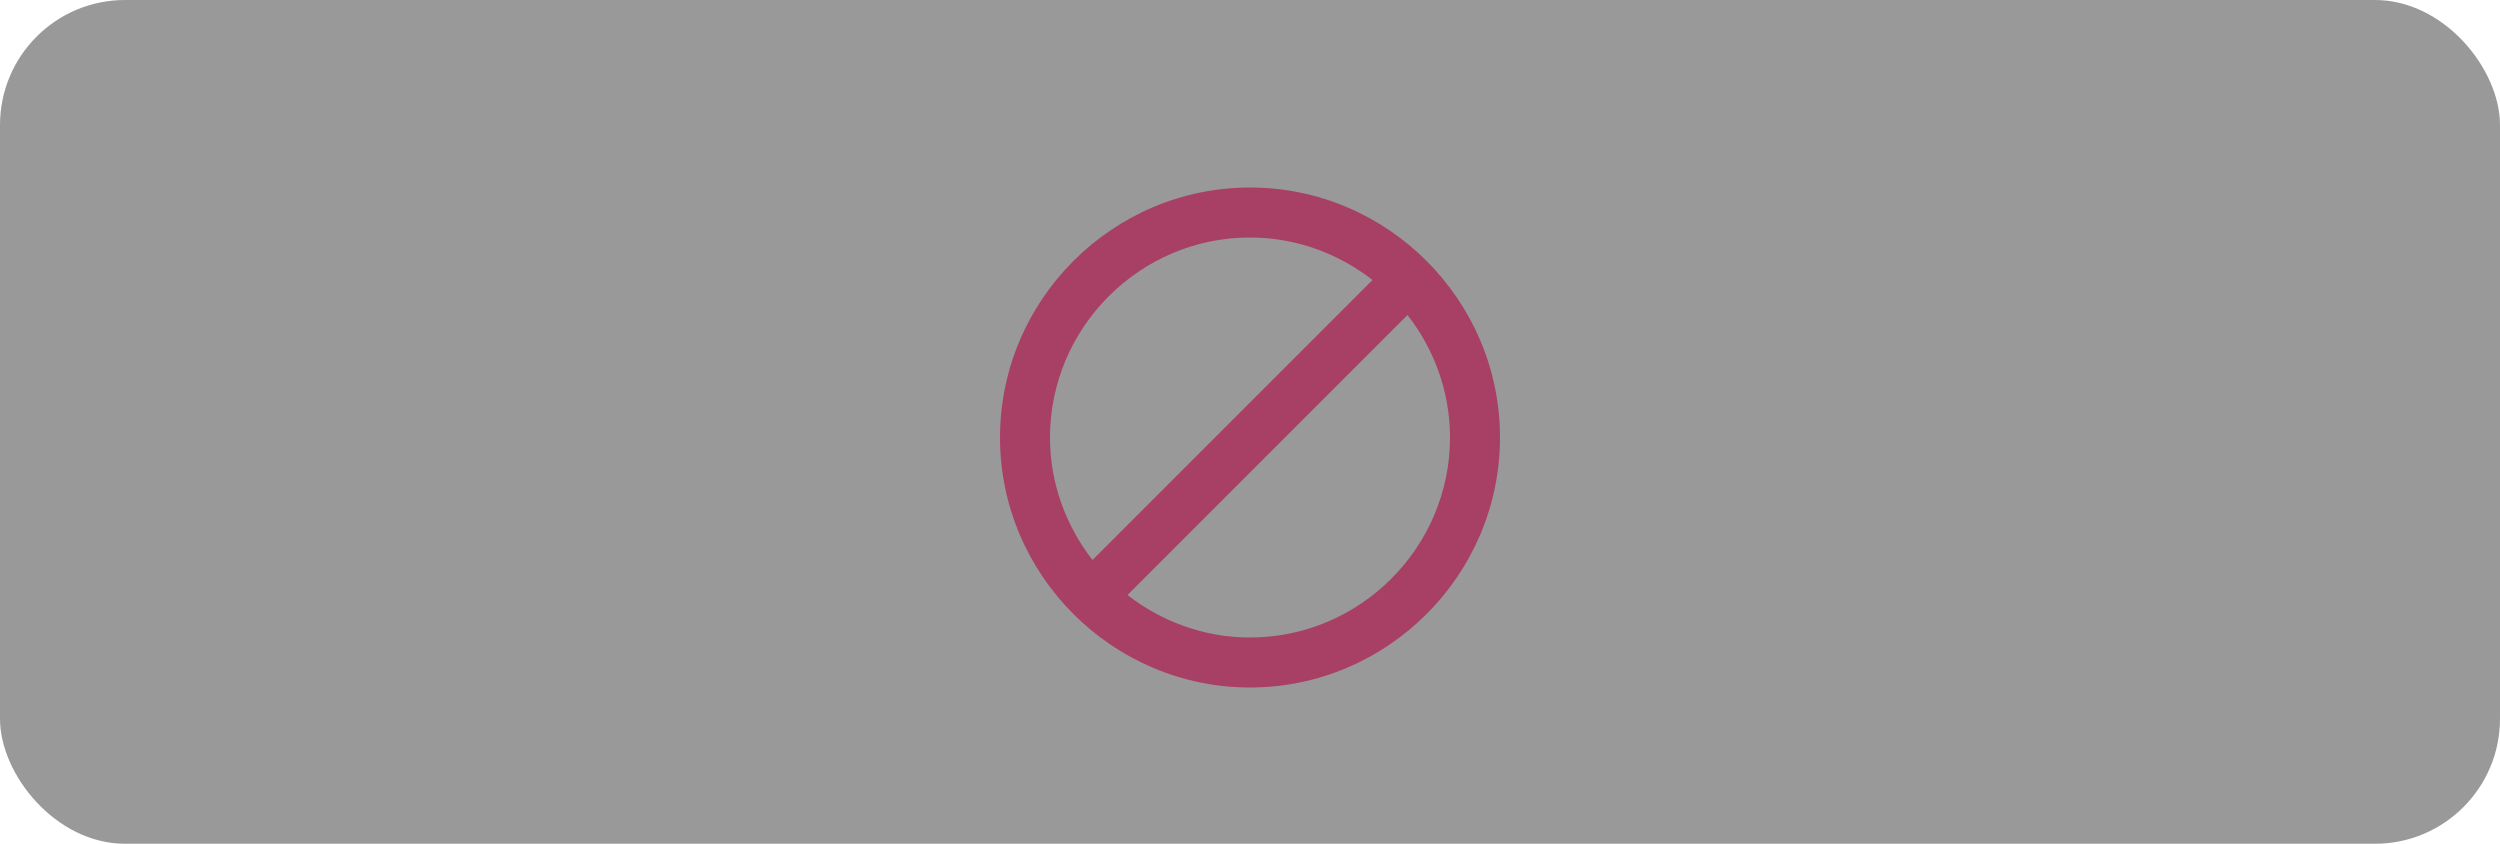 <?xml version="1.0" encoding="UTF-8" standalone="no"?>
<svg width="80px" height="27px" viewBox="0 0 80 27" version="1.1" xmlns="http://www.w3.org/2000/svg" xmlns:xlink="http://www.w3.org/1999/xlink">
    <!-- Generator: Sketch 39.1 (31720) - http://www.bohemiancoding.com/sketch -->
    <title>checkbox--module-cantbeinstalled</title>
    <desc>Created with Sketch.</desc>
    <defs></defs>
    <g id="Admin-pages" stroke="none" stroke-width="1" fill="none" fill-rule="evenodd">
        <g id="Block-layout-Copy" transform="translate(-896, -1652)">
            <g id="checkbox--module-cantbeinstalled" transform="translate(896, 1652)">
                <rect id="Rectangle-14-Copy-3" fill="#999999" x="0" y="0" width="80" height="27" rx="4"></rect>
                <path d="M40,6 C35.6,6 32,9.6 32,14 C32,18.4 35.6,22 40,22 C44.4,22 48,18.4 48,14 C48,9.6 44.4,6 40,6 L40,6 Z M33.6,14 C33.6,10.48 36.48,7.6 40,7.6 C41.48,7.6 42.84,8.12 43.92,8.96 L34.96,17.92 C34.12,16.84 33.6,15.48 33.6,14 L33.6,14 Z M40,20.4 C38.52,20.4 37.16,19.88 36.08,19.04 L45.04,10.08 C45.88,11.16 46.4,12.52 46.4,14 C46.4,17.52 43.52,20.4 40,20.4 L40,20.4 Z" id="permission-off" fill="#A84065"></path>
            </g>
        </g>
    </g>
</svg>